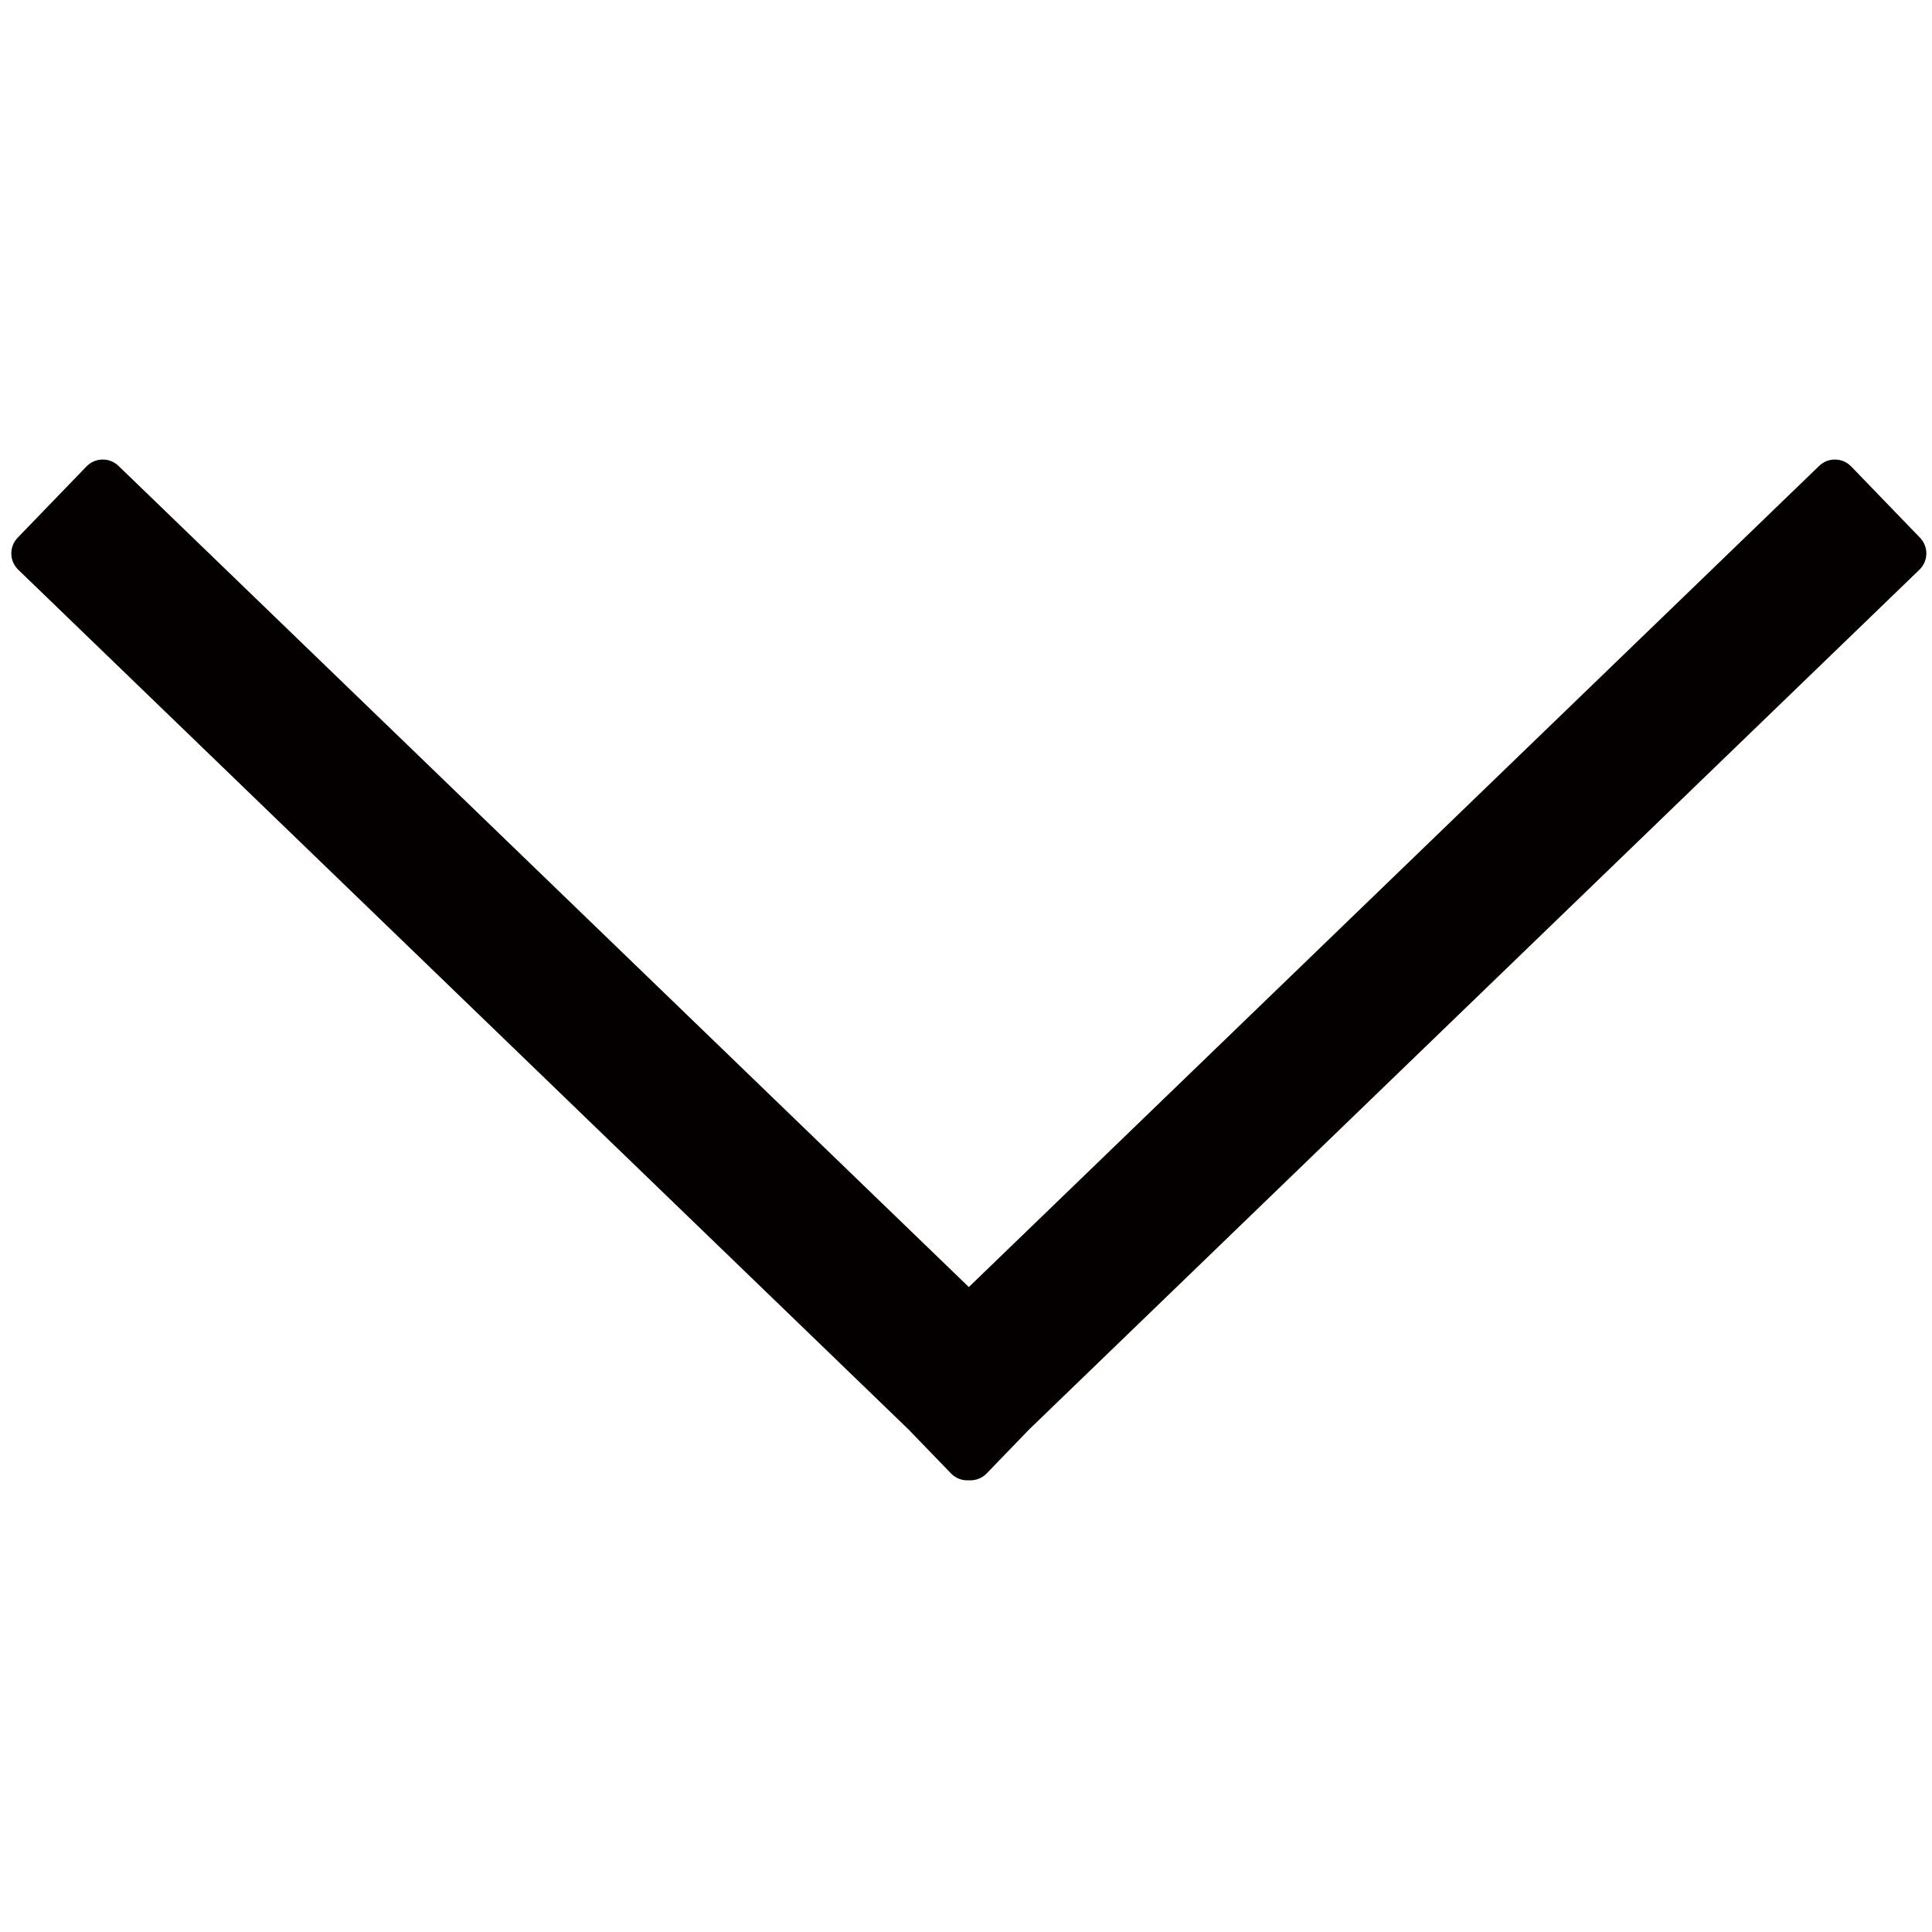 <?xml version="1.0" encoding="utf-8"?>
<!-- Generator: Adobe Illustrator 16.0.0, SVG Export Plug-In . SVG Version: 6.00 Build 0)  -->
<!DOCTYPE svg PUBLIC "-//W3C//DTD SVG 1.1//EN" "http://www.w3.org/Graphics/SVG/1.1/DTD/svg11.dtd">
<svg version="1.1" id="图层_1" xmlns="http://www.w3.org/2000/svg" xmlns:xlink="http://www.w3.org/1999/xlink" x="0px" y="0px"
	 width="1024px" height="1024px" viewBox="0 0 1024 1024" enable-background="new 0 0 1024 1024" xml:space="preserve">
<path fill="#040000" d="M1017.632,284.99l-36.467-37.763c-4.604-4.768-12.201-4.9-16.969-0.296L513.5,682.164L62.803,246.931
	c-4.768-4.604-12.364-4.471-16.968,0.296L9.368,284.99c-4.603,4.768-4.471,12.364,0.297,16.968L481.536,757.64l22.513,23.312
	c2.559,2.65,6.043,3.863,9.451,3.632c3.408,0.231,6.893-0.981,9.451-3.632l22.507-23.306l471.877-455.688
	C1022.104,297.354,1022.235,289.758,1017.632,284.99z"/>
</svg>
